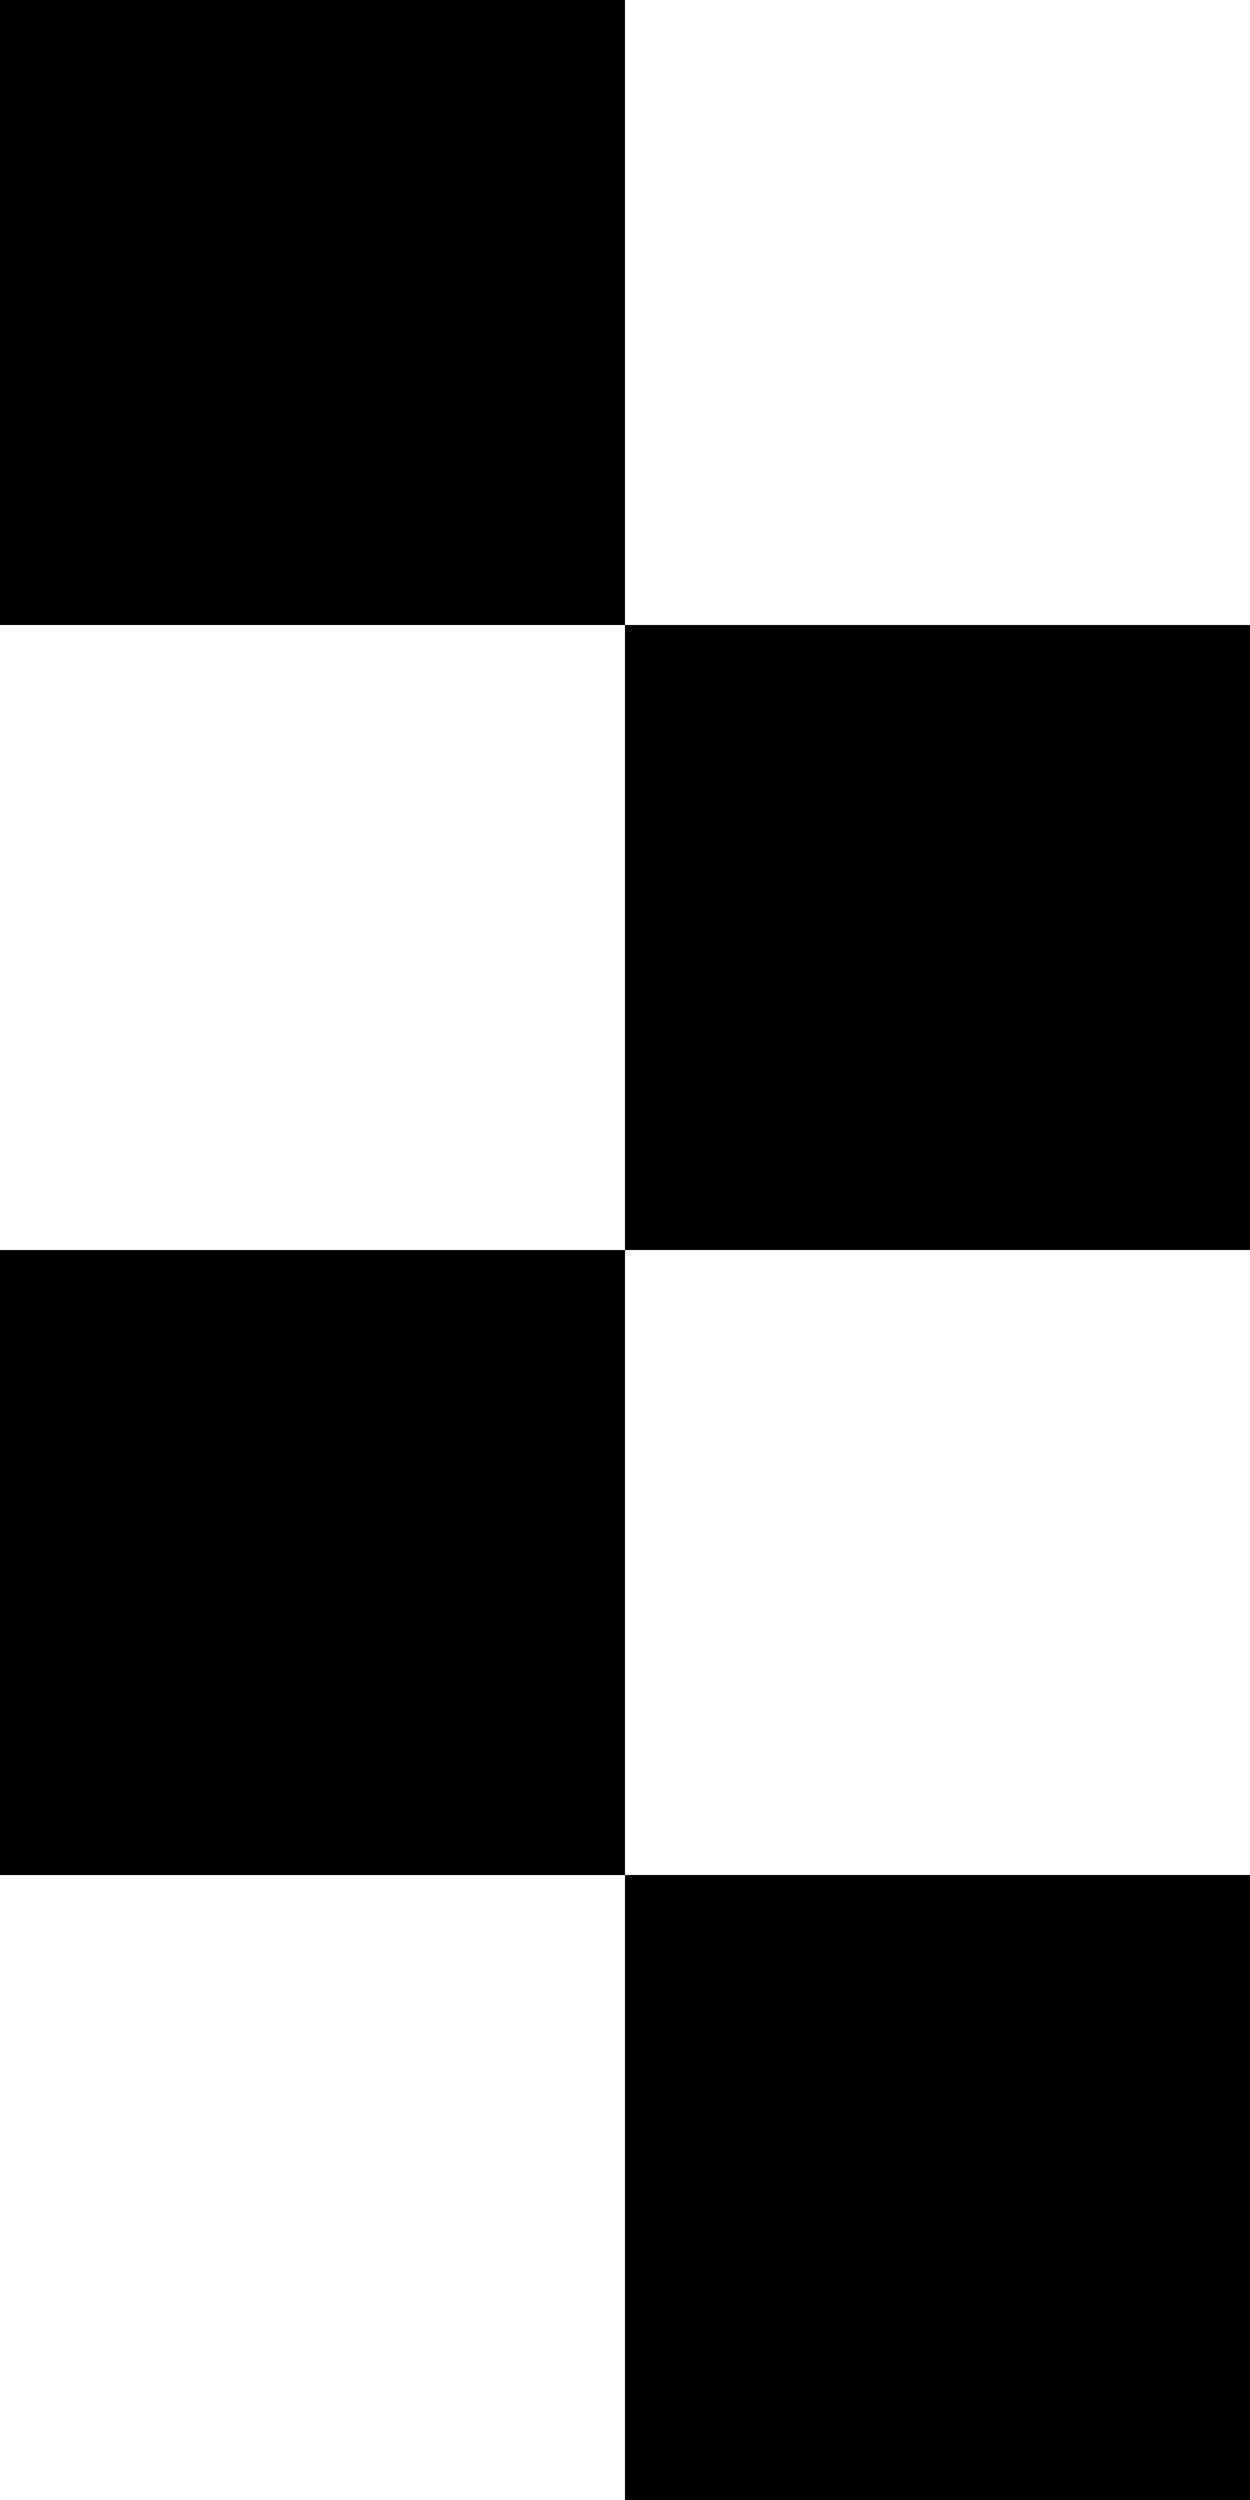 <svg xmlns="http://www.w3.org/2000/svg" xmlns:xlink="http://www.w3.org/1999/xlink" width="52" height="104" viewBox="0 0 52 104"><defs><clipPath id="a"><rect width="26" height="26" /></clipPath></defs><g transform="translate(684.911 4939.309) rotate(180)"><g transform="translate(658.912 4861.308)" style="isolation:isolate"><g clip-path="url(#a)"><rect width="26" height="26" /></g></g><g transform="translate(632.912 4835.309)" style="isolation:isolate"><g clip-path="url(#a)"><rect width="26" height="26" transform="translate(0)" /></g></g><g transform="translate(658.912 4913.309)" style="isolation:isolate"><g clip-path="url(#a)"><rect width="26" height="26" /></g></g><g transform="translate(632.912 4887.309)" style="isolation:isolate"><g clip-path="url(#a)"><rect width="26" height="26" transform="translate(0 -0.001)" /></g></g></g></svg>